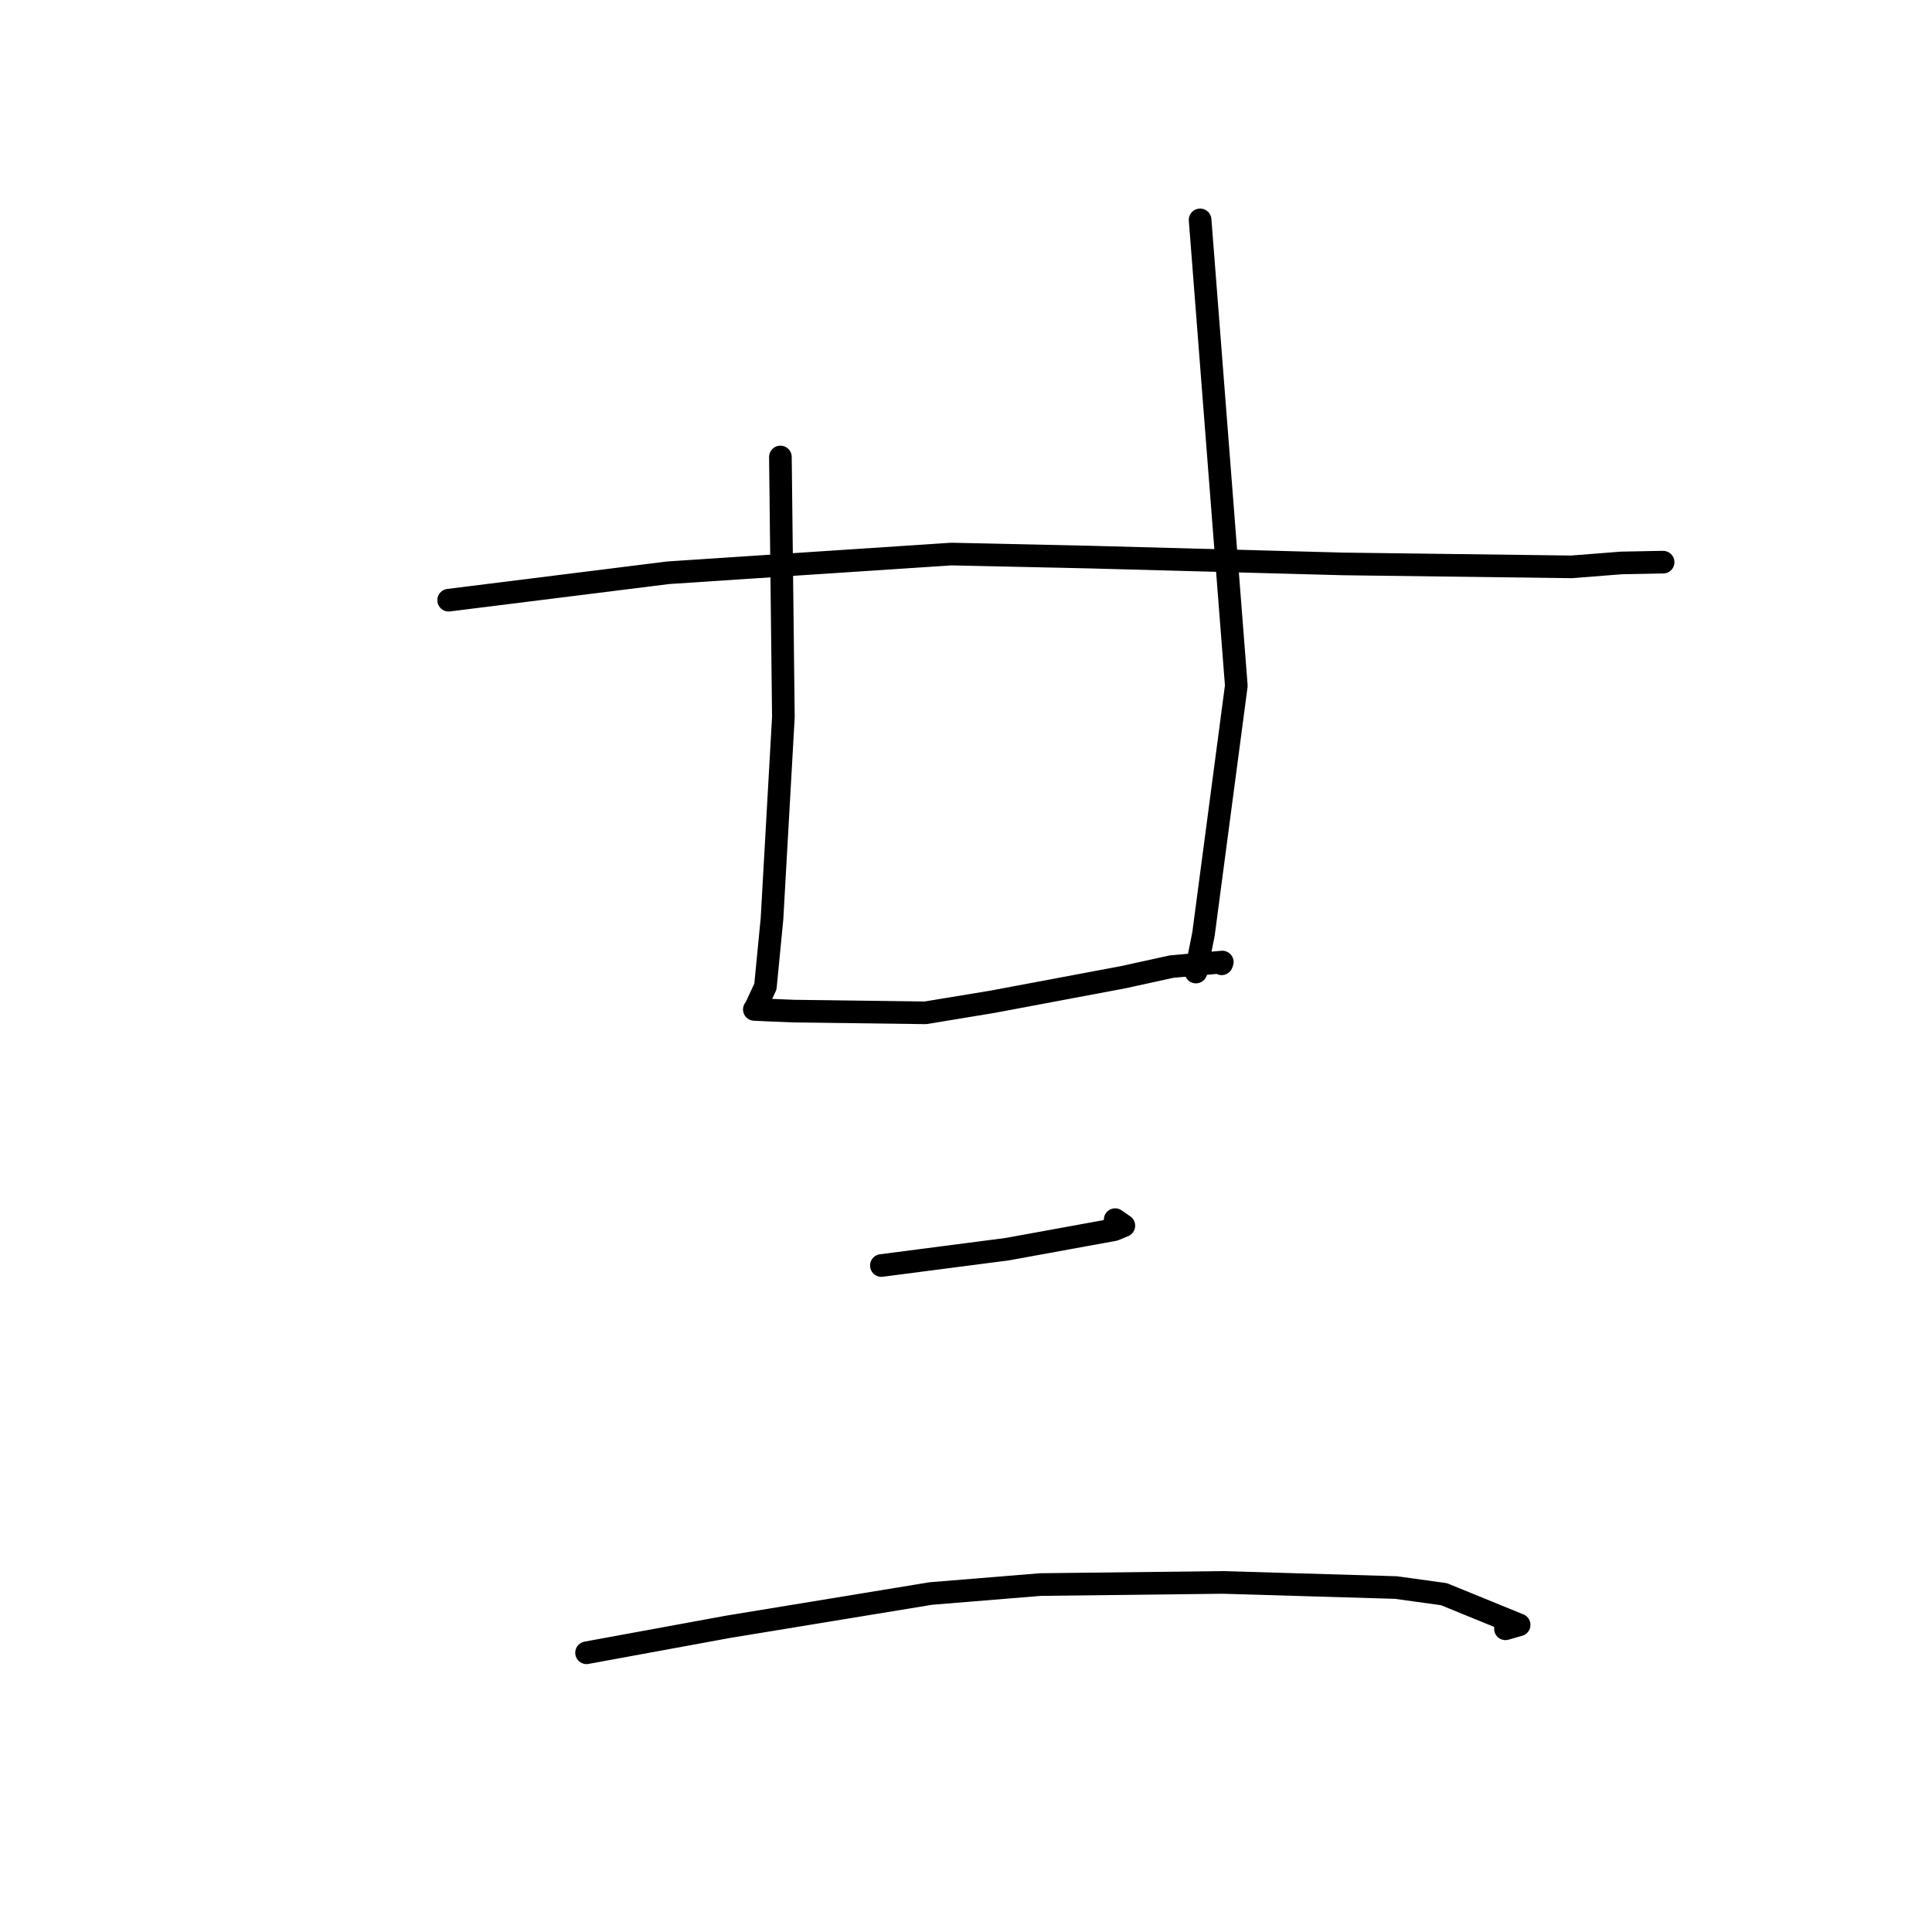 <?xml version="1.0" standalone="no"?>
    <svg width="256" height="256" xmlns="http://www.w3.org/2000/svg" version="1.1">
    <polyline stroke="black" stroke-width="3" stroke-linecap="round" fill="transparent" stroke-linejoin="round" points="59.447 79.528 73.997 77.71 88.547 75.892 126.061 73.415 144.319 73.815 177.941 74.722 208.214 75.112 214.842 74.594 220.172 74.49 220.351 74.493 220.37 74.493 220.37 74.493 220.371 74.493 " />
        <polyline stroke="black" stroke-width="3" stroke-linecap="round" fill="transparent" stroke-linejoin="round" points="103.407 60.553 103.604 77.779 103.802 95.006 102.291 121.776 101.419 130.734 100.025 133.728 99.969 133.75 99.957 133.755 99.955 133.756 99.954 133.756 102.014 133.85 105.208 133.978 122.627 134.203 131.538 132.734 148.828 129.486 155.233 128.081 161.961 127.476 161.891 127.663 161.874 127.708 " />
        <polyline stroke="black" stroke-width="3" stroke-linecap="round" fill="transparent" stroke-linejoin="round" points="159.021 29.135 161.419 60 163.818 90.865 159.47 123.756 158.468 128.801 " />
        <polyline stroke="black" stroke-width="3" stroke-linecap="round" fill="transparent" stroke-linejoin="round" points="116.785 167.687 125.126 166.605 133.468 165.522 147.644 162.938 148.916 162.409 148.085 161.831 147.764 161.608 " />
        <polyline stroke="black" stroke-width="3" stroke-linecap="round" fill="transparent" stroke-linejoin="round" points="77.721 219.001 87.091 217.282 96.46 215.562 123.345 211.149 137.867 209.962 162.029 209.679 184.955 210.357 191.328 211.237 201.293 215.304 199.48 215.824 " />
        </svg>